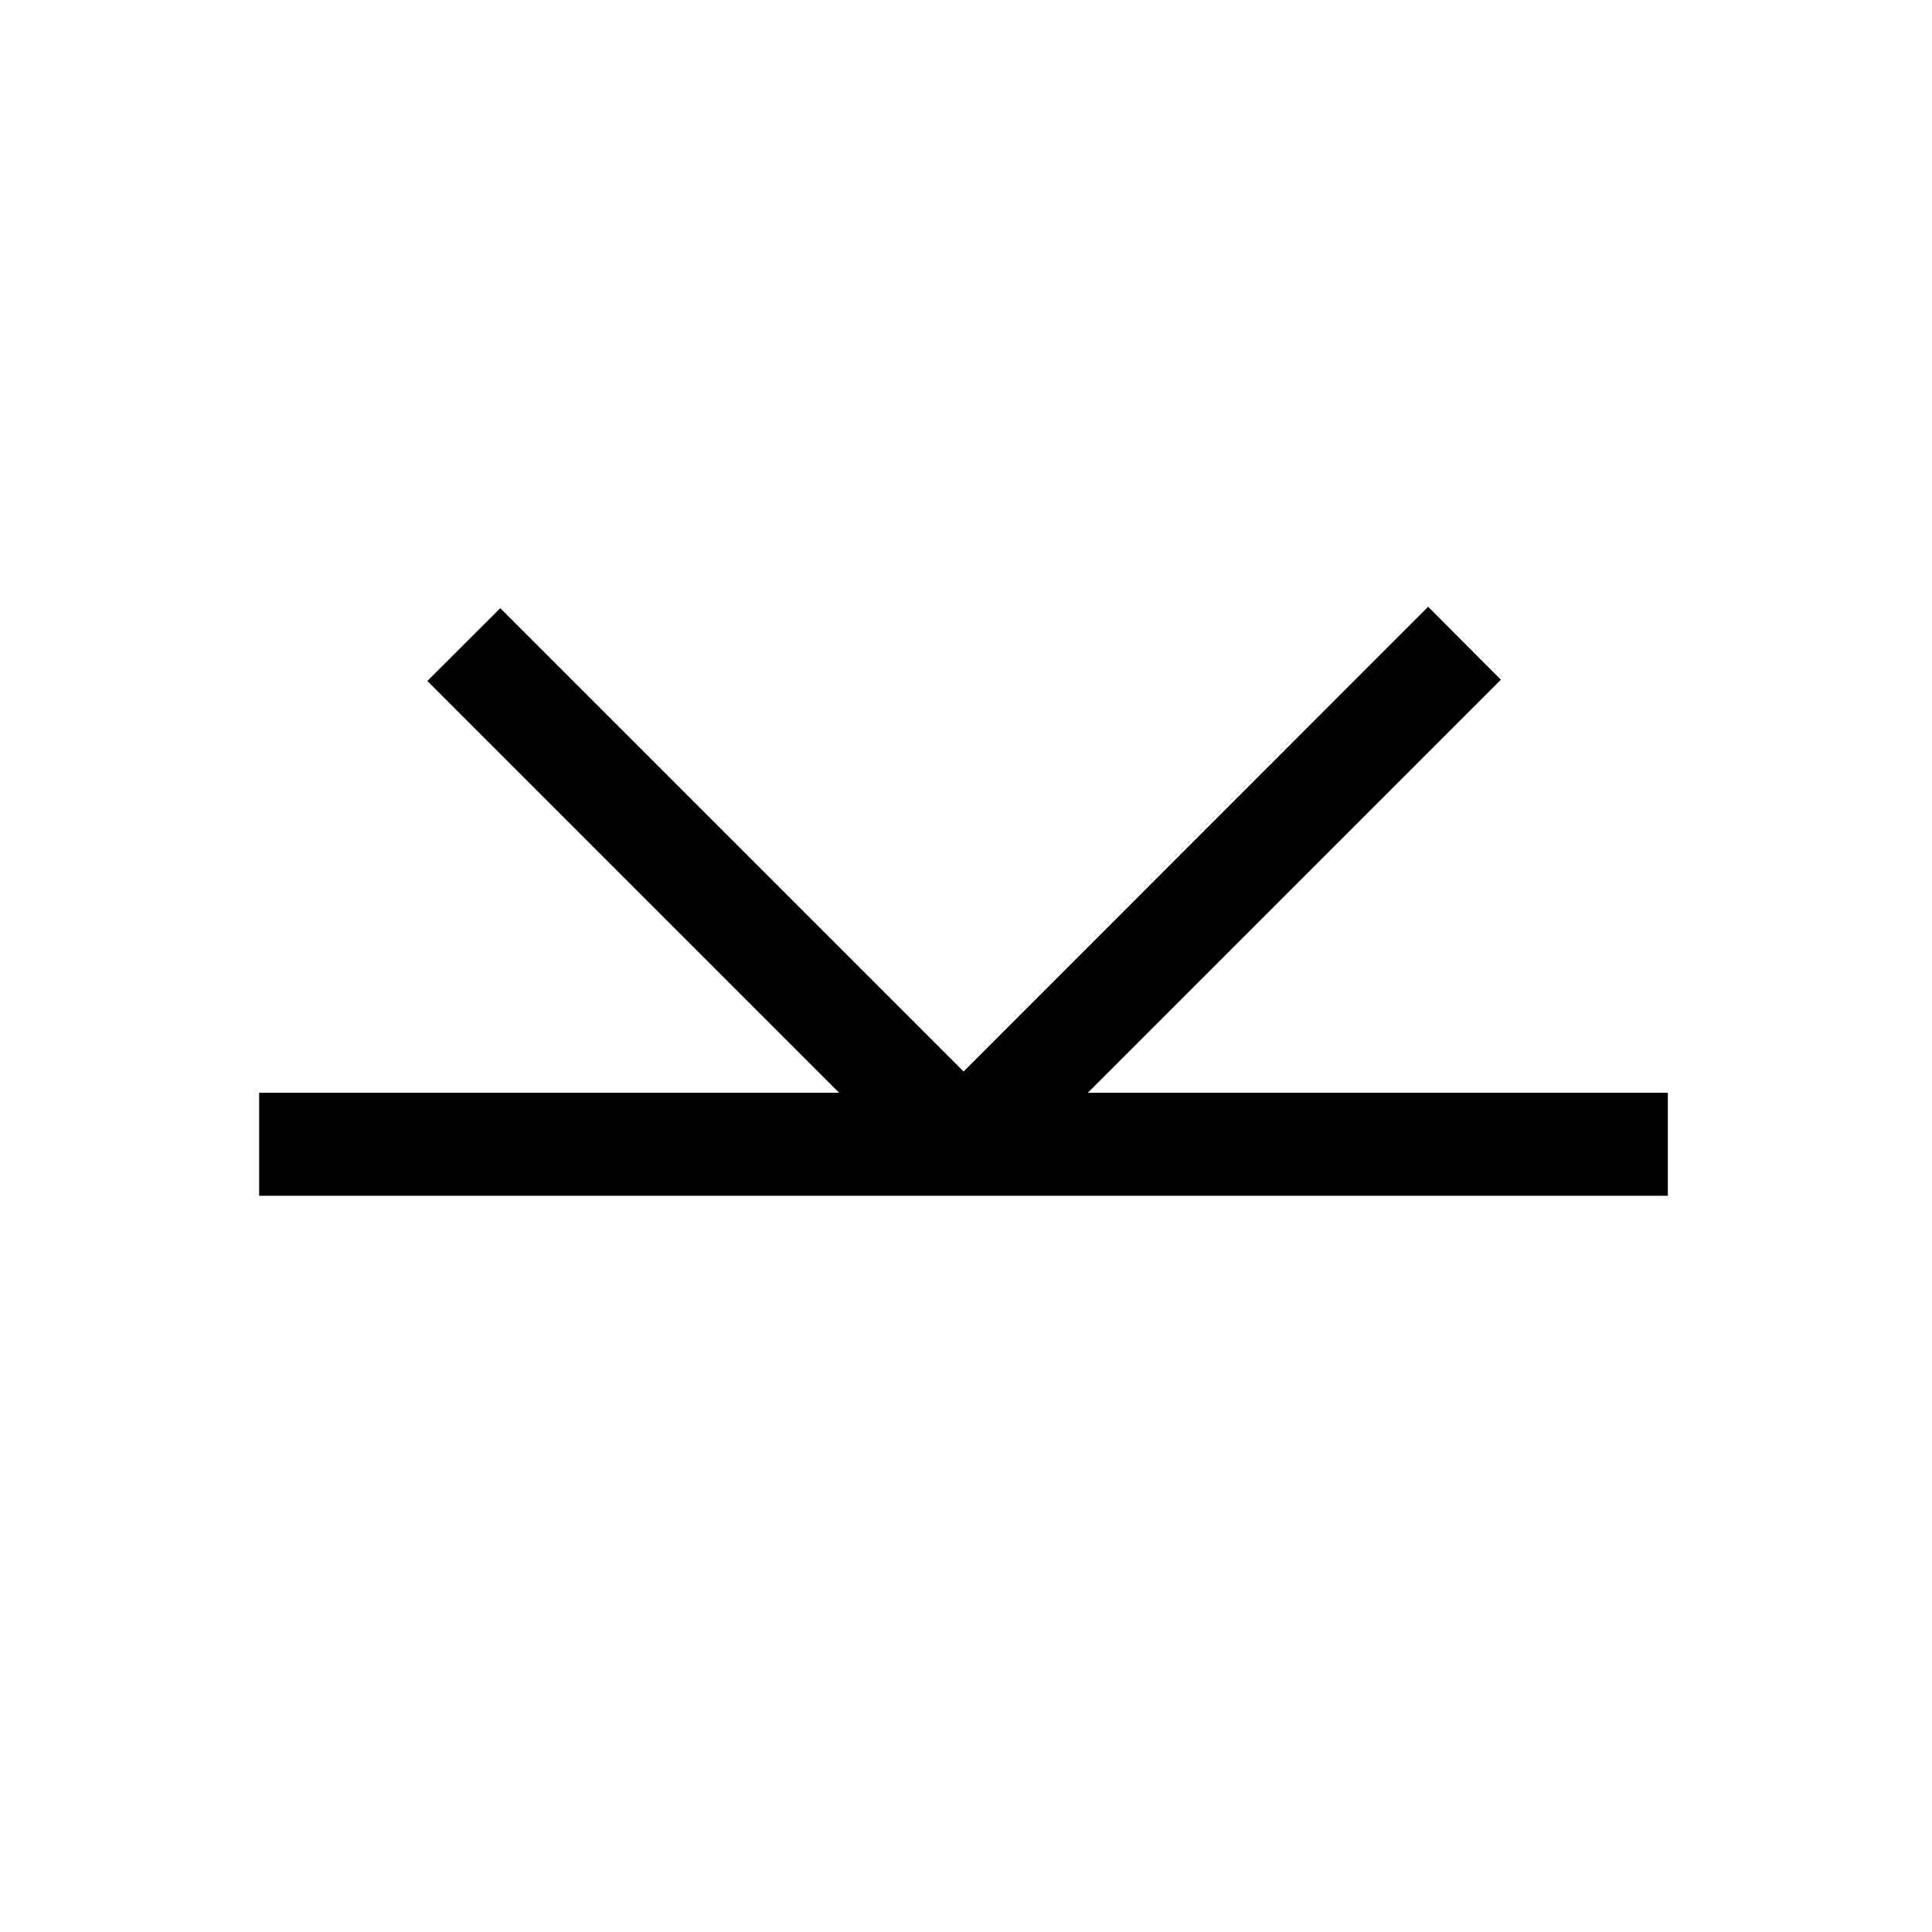 <svg xmlns="http://www.w3.org/2000/svg" viewBox="0 0 150 150"><title>Semi-Sexties-bold </title><g id="Contra-Parallels"><polygon points="116.53 52.77 110.88 47.11 74.81 83.19 38.84 47.22 33.18 52.87 65.15 84.84 20.12 84.84 20.12 92.84 129.49 92.84 129.49 84.84 84.46 84.84 116.53 52.77"/></g></svg>